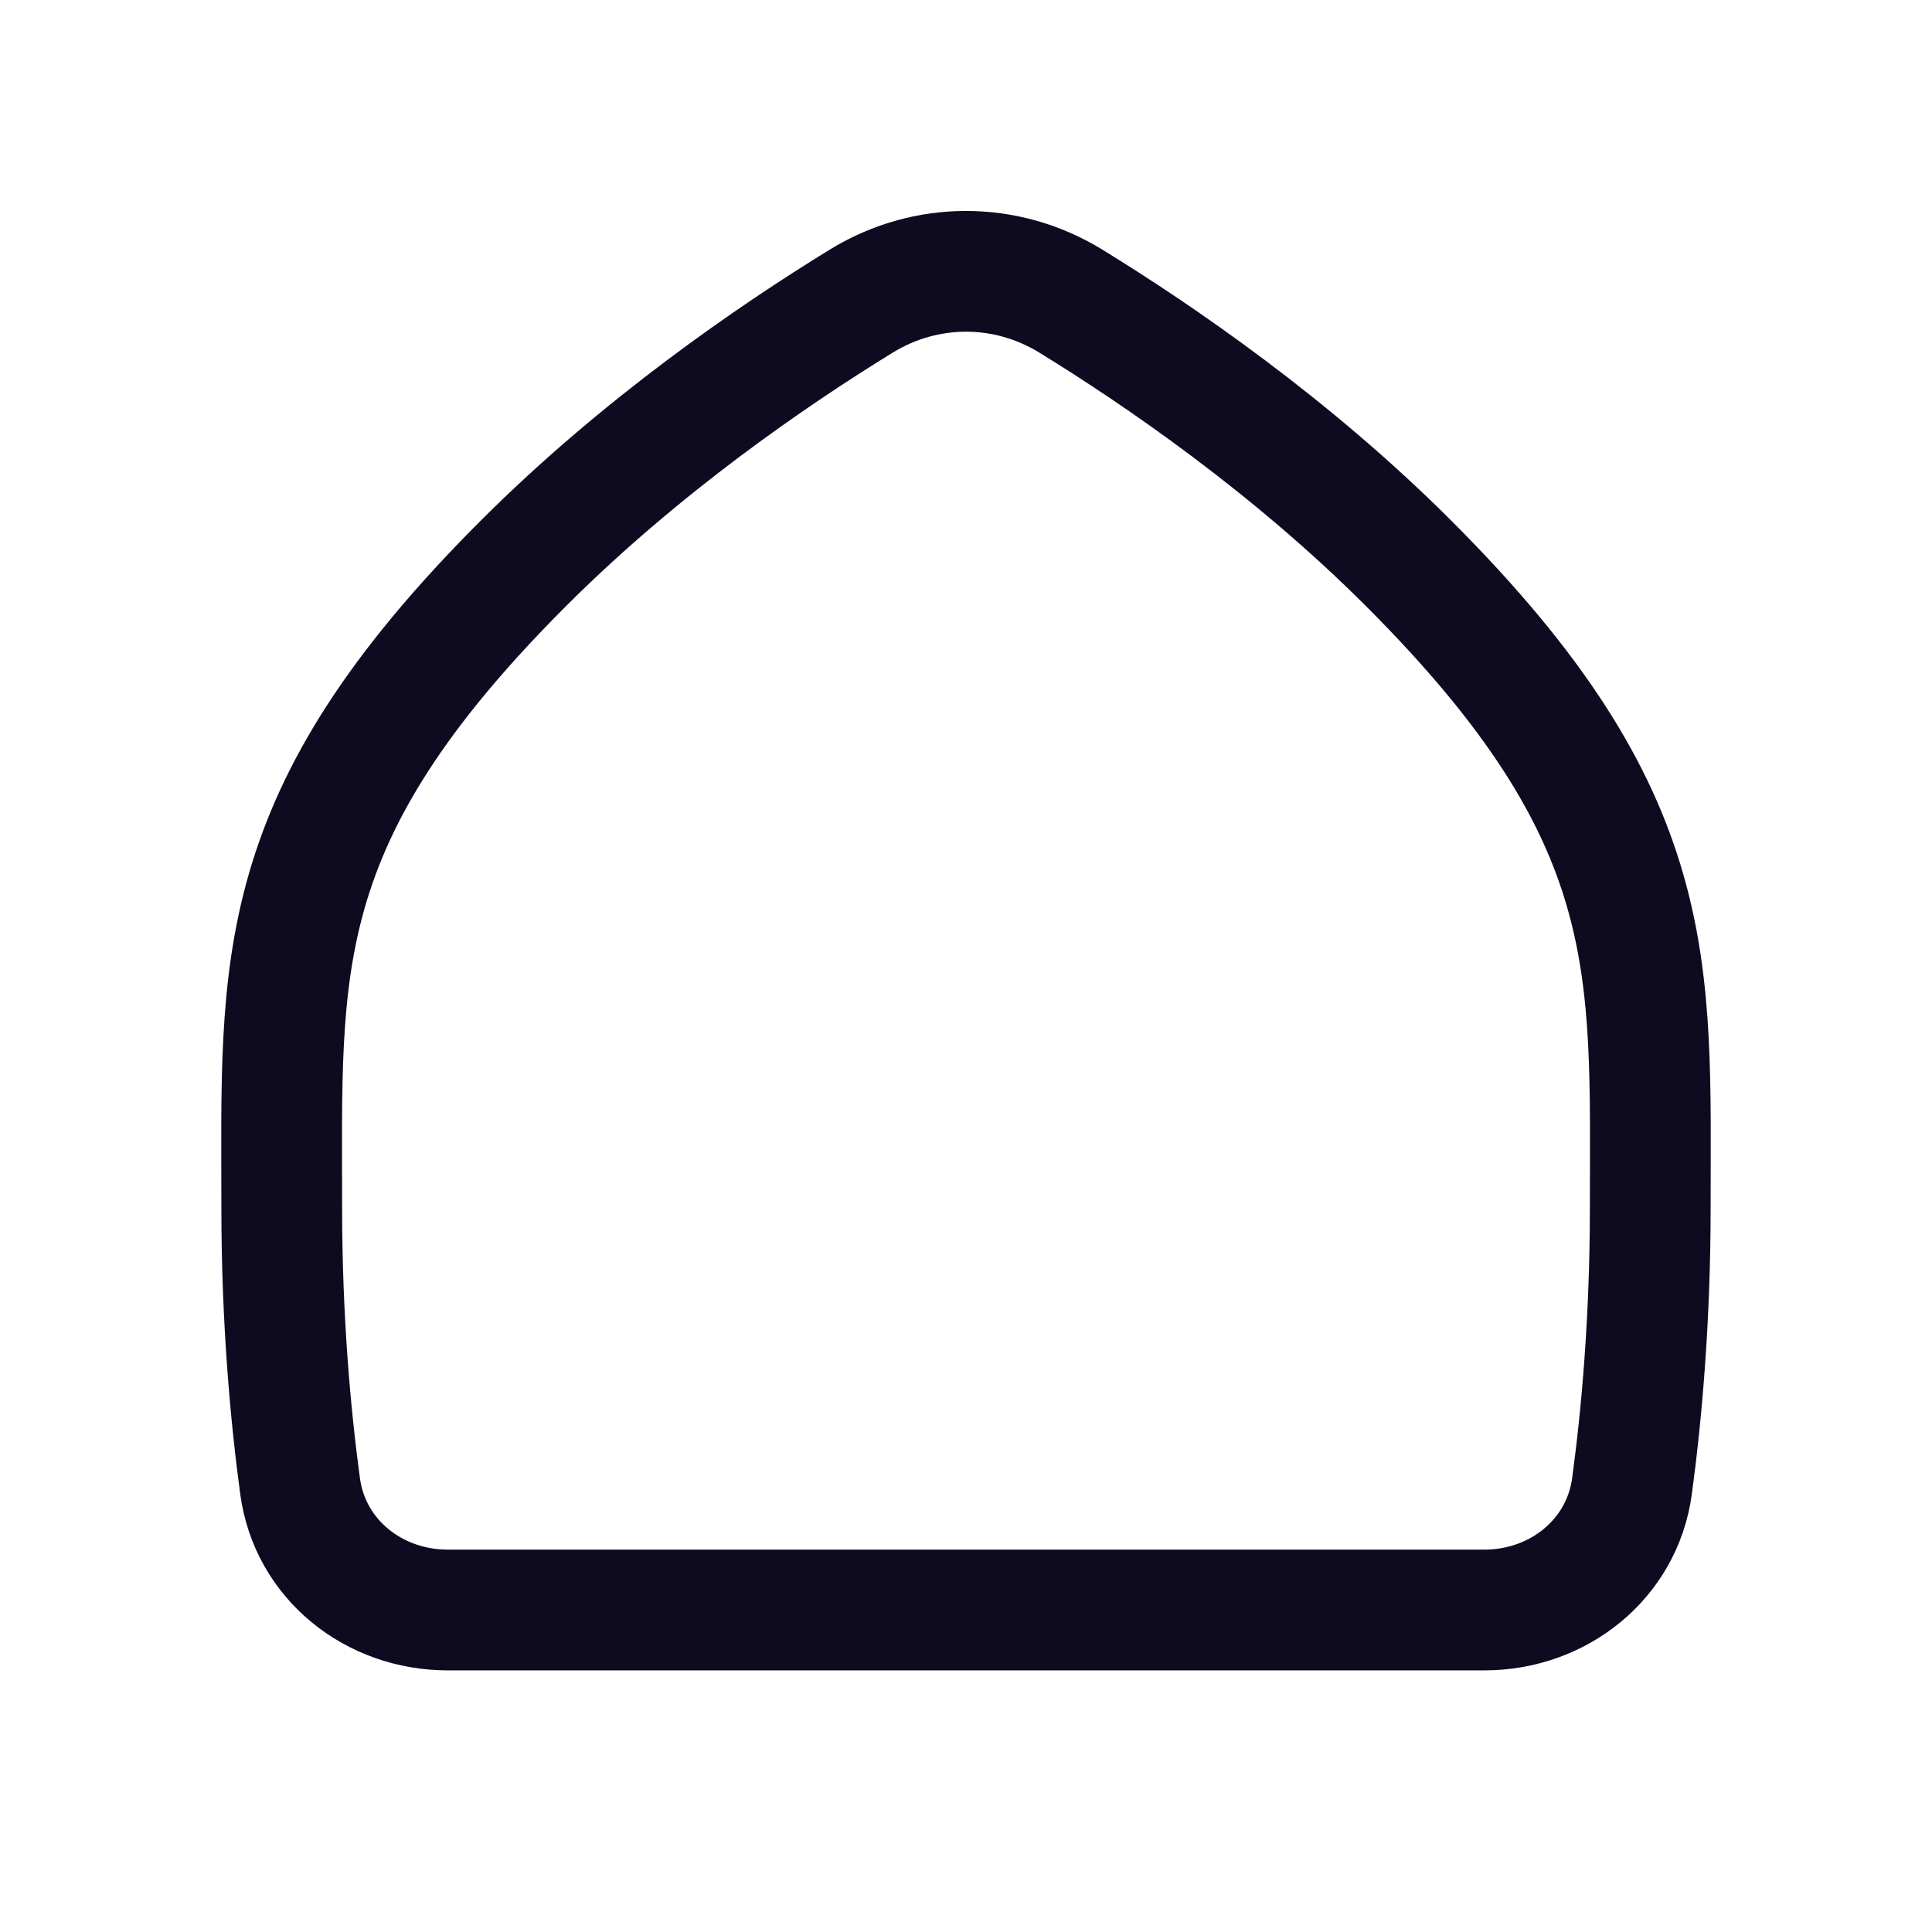 <svg width="24" height="24" viewBox="0 0 24 24" fill="none" xmlns="http://www.w3.org/2000/svg">
<path d="M18.439 20C19.356 20 20.149 19.372 20.273 18.463C20.39 17.599 20.5 16.41 20.5 15C20.5 12 20.669 10.168 17.5 7C16.039 5.539 14.406 4.419 13.303 3.741C12.498 3.247 11.502 3.247 10.698 3.741C9.594 4.419 7.961 5.539 6.5 7C3.332 10.168 3.5 12 3.5 15C3.5 16.41 3.611 17.599 3.728 18.463C3.851 19.372 4.644 20 5.562 20H18.439Z" stroke="#0E0B20" stroke-width="1.5" stroke-linecap="round" stroke-linejoin="round"/>
</svg>
